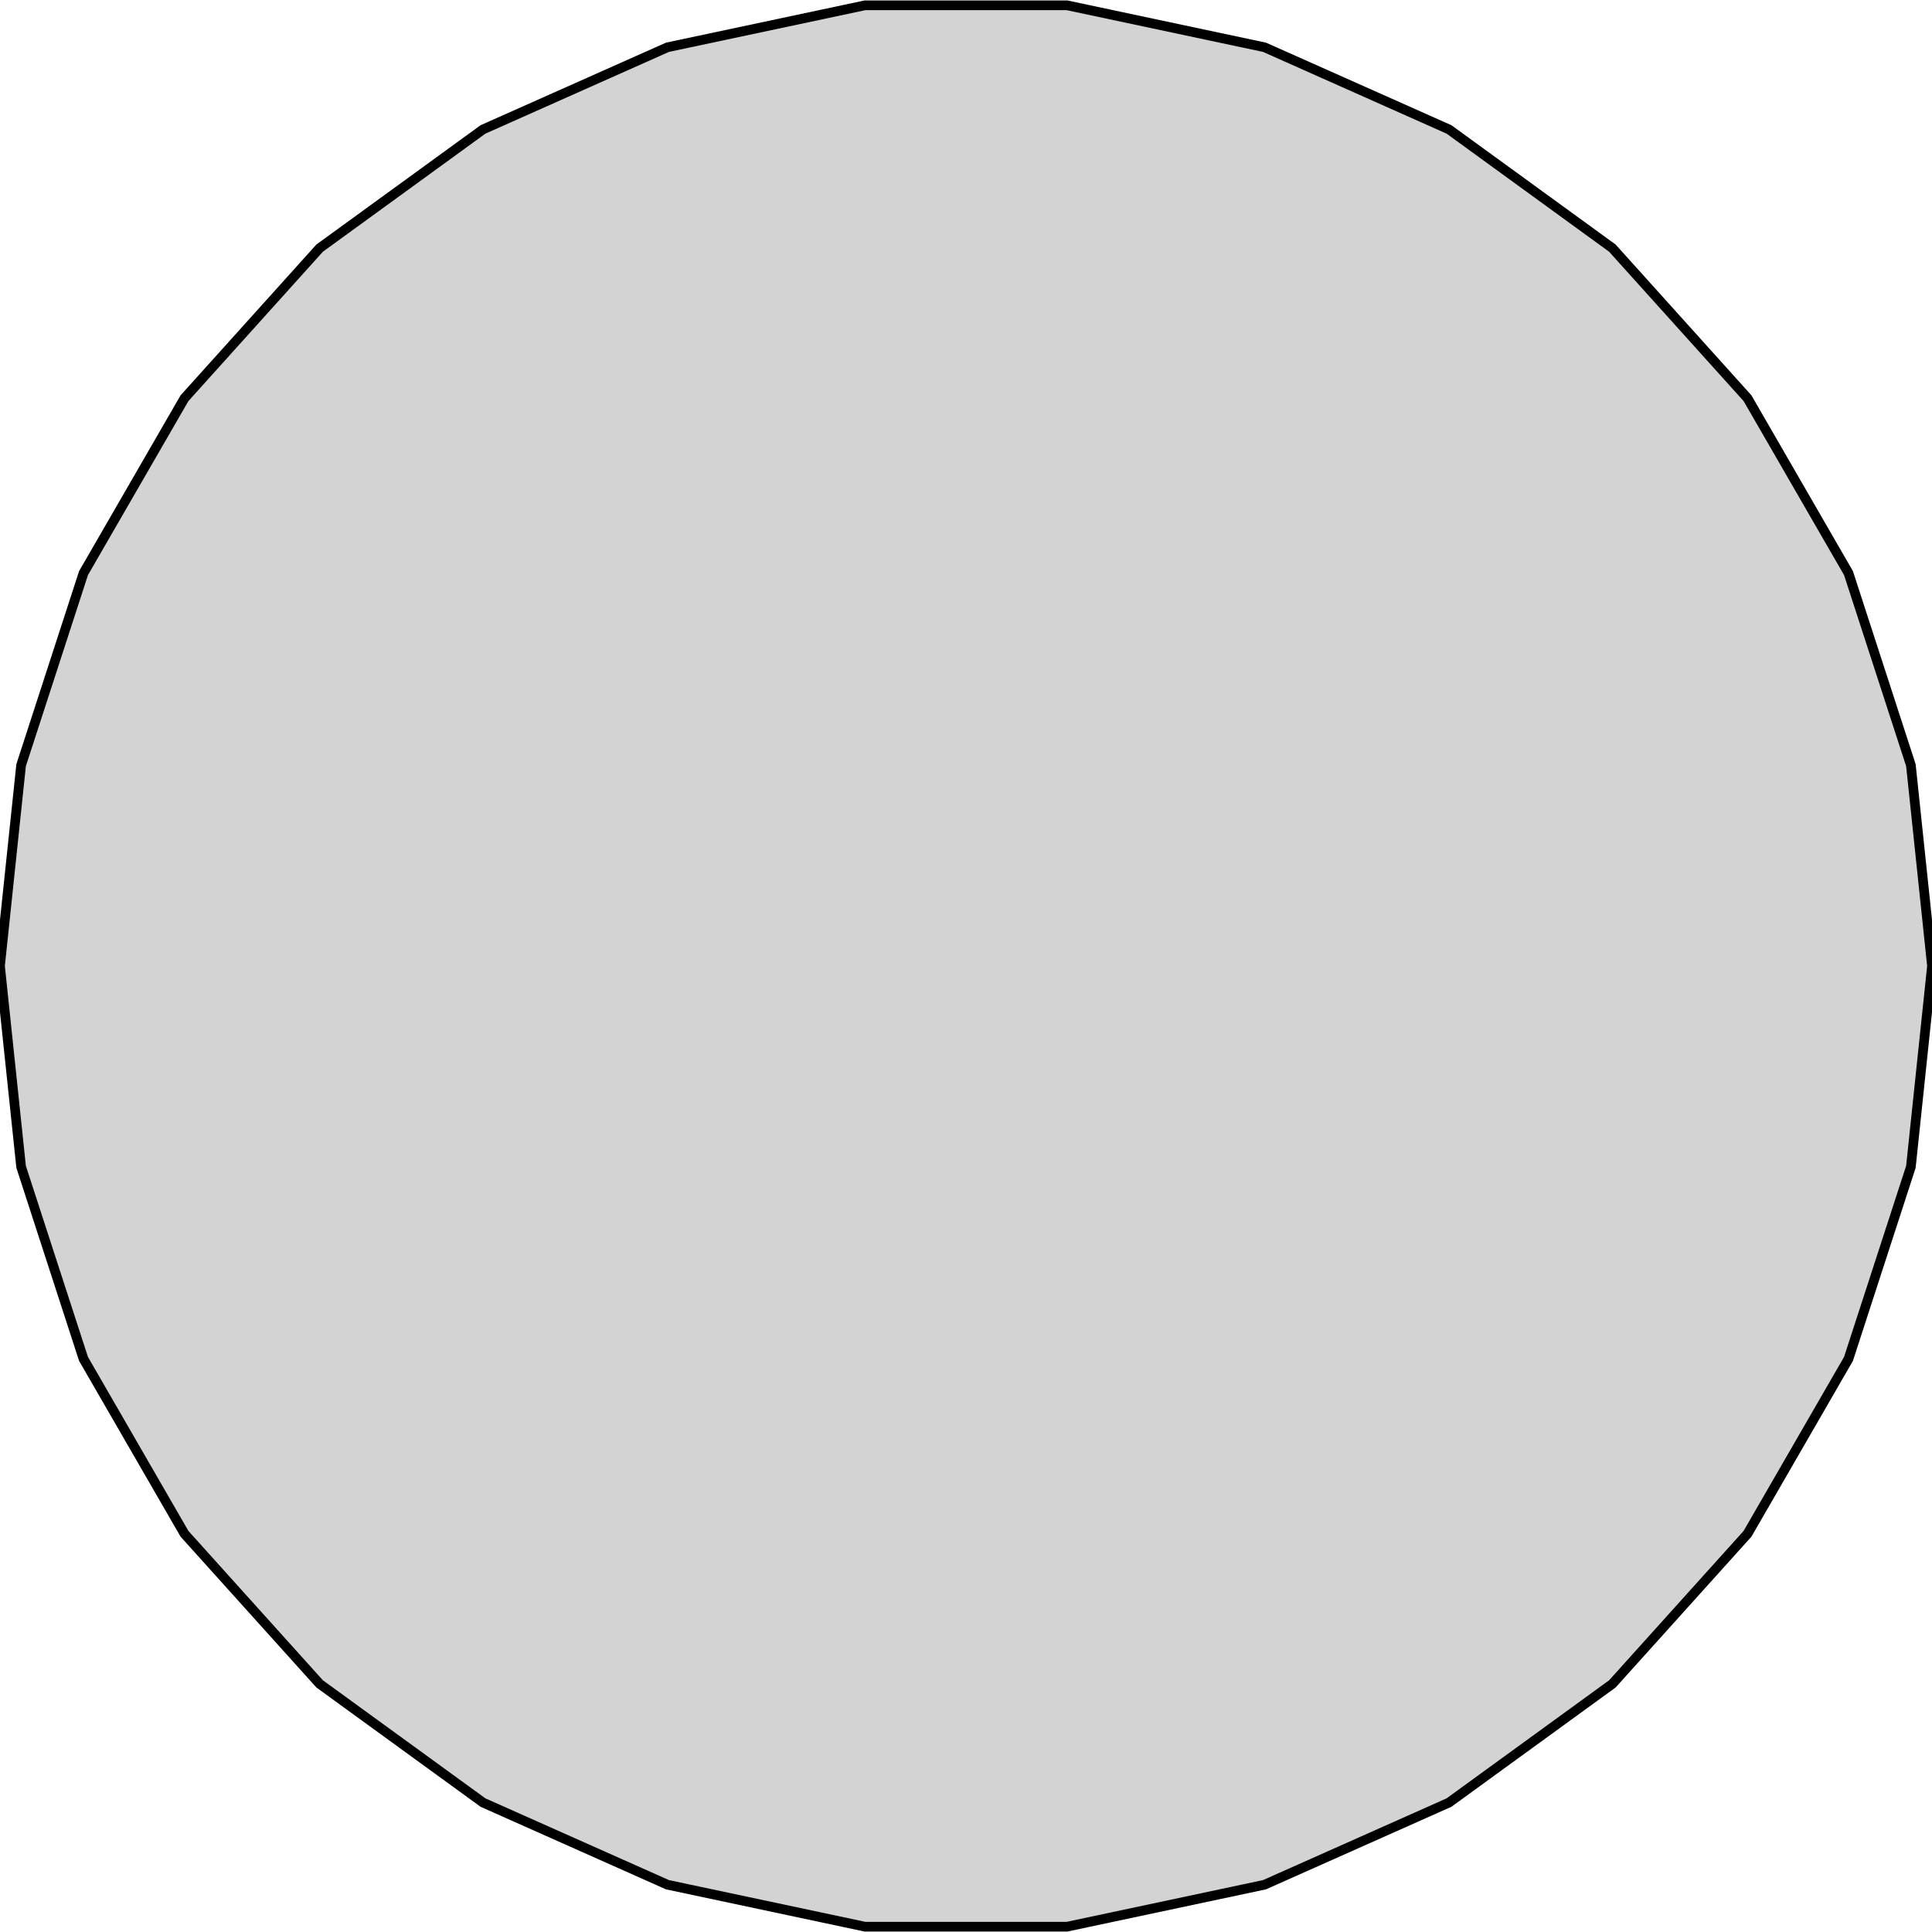 <?xml version="1.0" standalone="no"?>
<!DOCTYPE svg PUBLIC "-//W3C//DTD SVG 1.1//EN" "http://www.w3.org/Graphics/SVG/1.1/DTD/svg11.dtd">
<svg width="100mm" height="100mm" viewBox="-50 -50 100 100" xmlns="http://www.w3.org/2000/svg" version="1.1">
<title>OpenSCAD Model</title>
<path d="
M 50,-0 L 48.907,-10.396 L 45.677,-20.337 L 40.451,-29.389 L 33.456,-37.157 L 25,-43.301
 L 15.451,-47.553 L 5.226,-49.726 L -5.226,-49.726 L -15.451,-47.553 L -25,-43.301 L -33.456,-37.157
 L -40.451,-29.389 L -45.677,-20.337 L -48.907,-10.396 L -50,0 L -48.907,10.396 L -45.677,20.337
 L -40.451,29.389 L -33.456,37.157 L -25,43.301 L -15.451,47.553 L -5.226,49.726 L 5.226,49.726
 L 15.451,47.553 L 25,43.301 L 33.456,37.157 L 40.451,29.389 L 45.677,20.337 L 48.907,10.396
 z
" stroke="black" fill="lightgray" stroke-width="0.5"/>
</svg>

